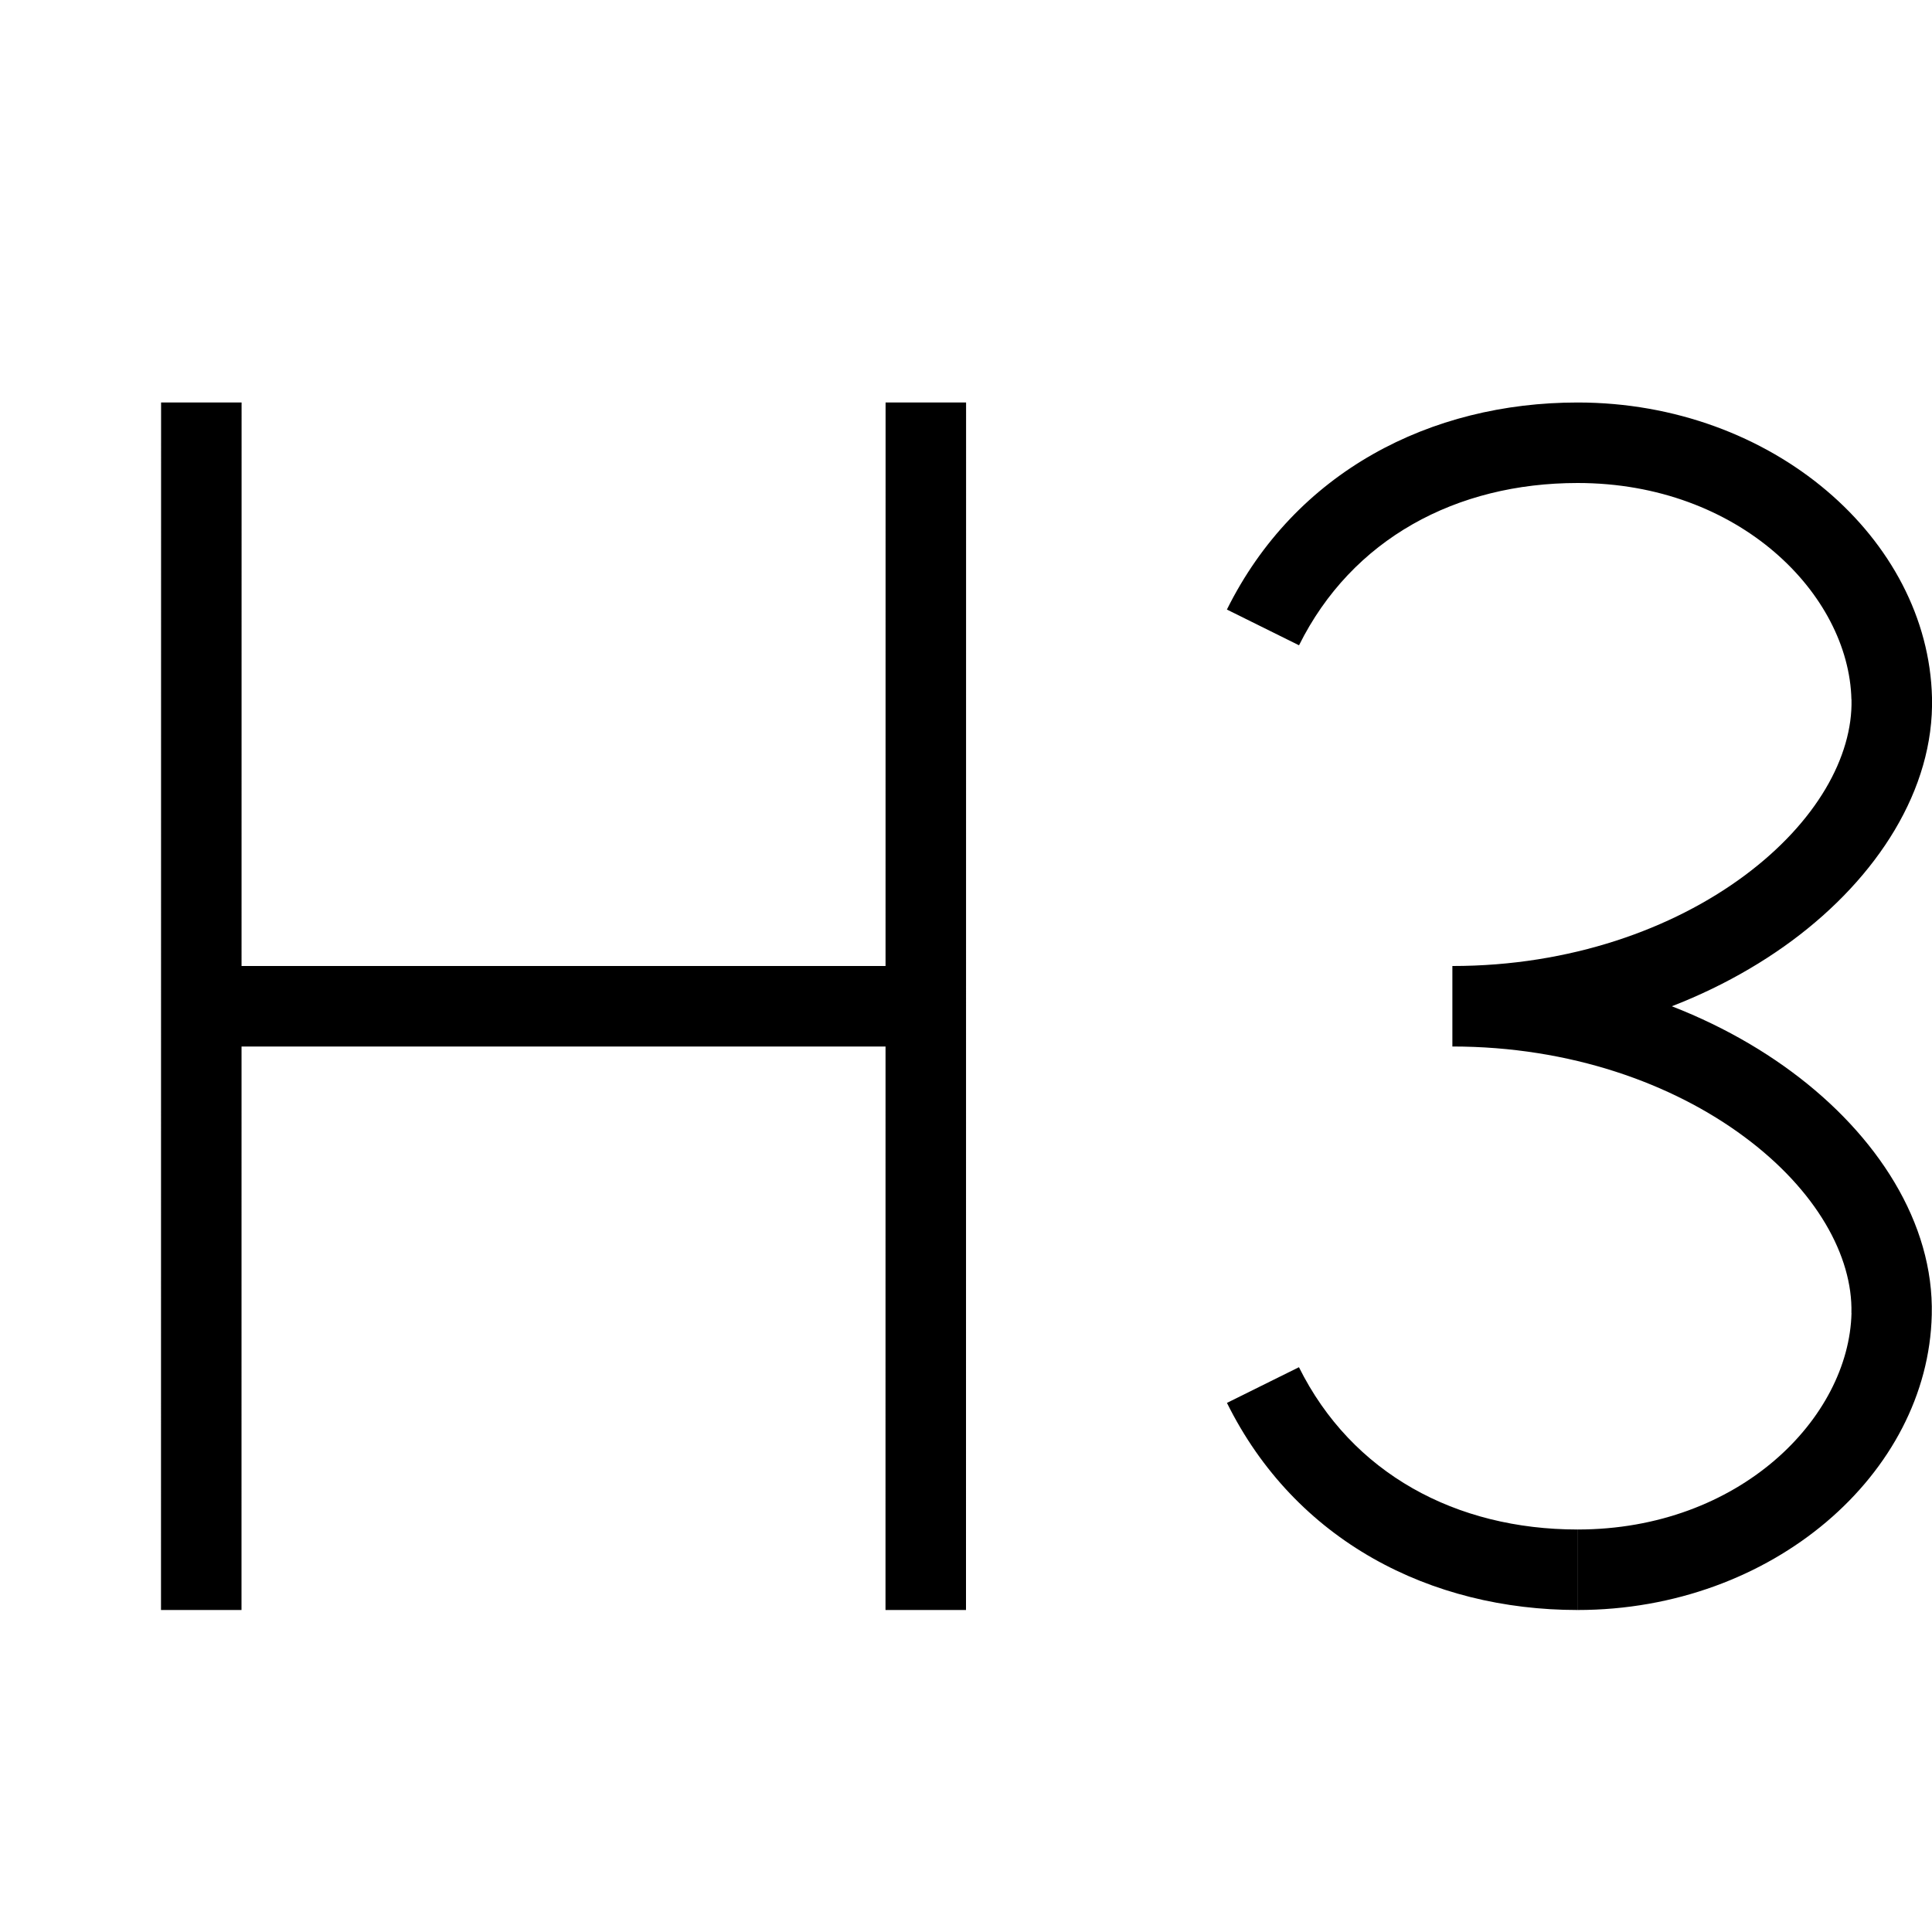 <svg xmlns="http://www.w3.org/2000/svg" width="24" height="24" viewBox="0 0 24 24">
  <path fill="currentColor" d="M2 19.5v.5h1v-.5H2Zm1.001-14V5h-1v.5h1ZM11 19.5v.5h1v-.5h-1Zm1.001-14V5h-1v.5h1Zm11.498 10.823-.5-.012.5.012Zm0-7.646-.5.012.5-.012ZM3 19.5l.001-14h-1L2 19.5h1Zm9 0 .001-14h-1L11 19.5h1ZM2.502 13h8.999v-1H2.502v1Zm12.74 4.428C16.091 19.142 17.77 20 19.597 20v-1c-1.508 0-2.804-.694-3.461-2.016l-.896.444ZM19.597 20c2.424 0 4.354-1.697 4.4-3.665L23 16.31c-.03 1.303-1.39 2.69-3.402 2.69v1Zm4.4-3.665c.029-1.144-.681-2.237-1.737-3.019C21.194 12.525 19.713 12 18.042 12v1c1.466 0 2.736.461 3.624 1.12.9.666 1.35 1.485 1.333 2.19l1 .025ZM18.043 13c1.671 0 3.152-.525 4.22-1.316 1.055-.782 1.765-1.876 1.737-3.02l-1 .025c.017.706-.433 1.524-1.333 2.191-.888.658-2.158 1.12-3.624 1.12v1ZM24 8.665C23.952 6.697 22.022 5 19.598 5v1c2.012 0 3.37 1.387 3.401 2.689l1-.024ZM19.598 5c-1.828 0-3.506.858-4.357 2.572l.896.444C16.794 6.694 18.09 6 19.598 6V5Z"/>
</svg>

